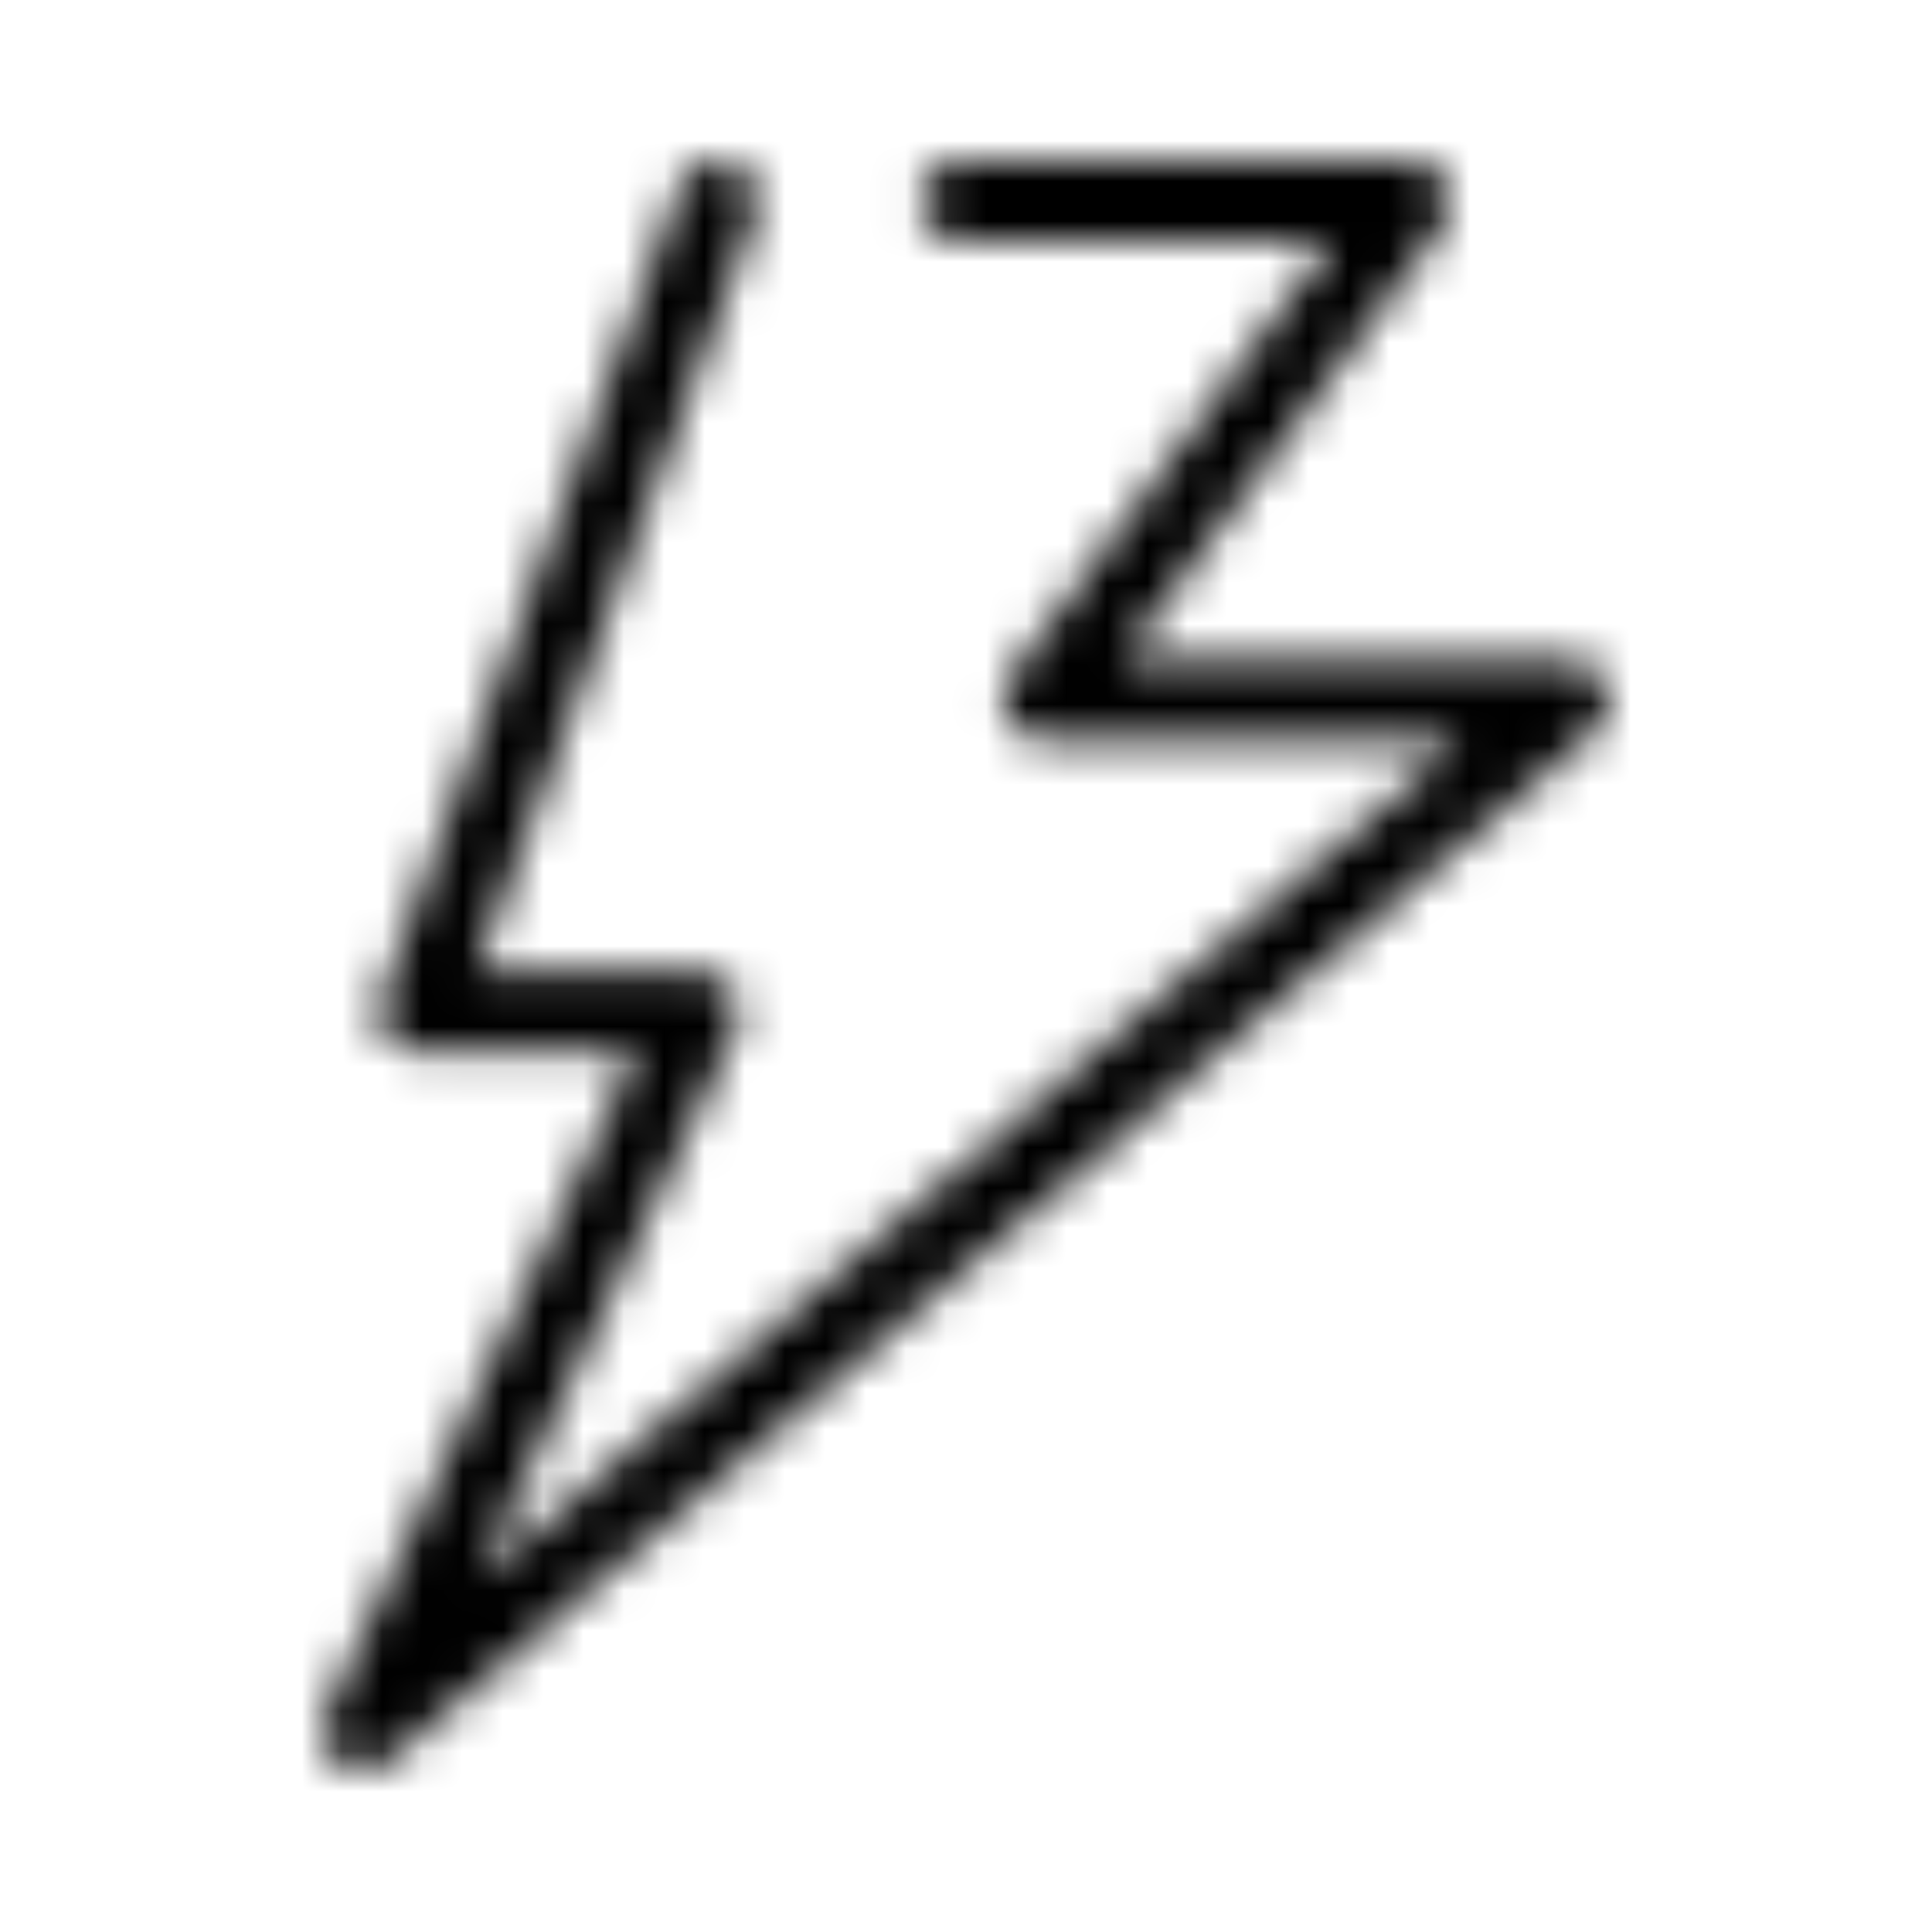 <?xml version="1.0" encoding="UTF-8"?>
<svg class="customer-ui__icon" width="48px" height="48px" fill="#000000" viewBox="0 0 48 48" version="1.1" xmlns="http://www.w3.org/2000/svg" xmlns:xlink="http://www.w3.org/1999/xlink">
    <title>Energy</title>
    <defs>
        <path d="M8.394,43.795 C8.019,43.509 7.895,43.001 8.095,42.575 L15.808,26.146 L10.4,26.146 C10.073,26.146 9.767,25.986 9.58,25.718 C9.393,25.45 9.349,25.107 9.462,24.8 L16.895,4.654 C17.086,4.136 17.662,3.87 18.179,4.062 C18.697,4.253 18.962,4.828 18.771,5.346 L11.835,24.146 L17.382,24.146 C17.725,24.146 18.043,24.321 18.227,24.61 C18.41,24.898 18.433,25.261 18.288,25.571 L11.874,39.232 L36.288,18.391 L25.912,18.391 C25.535,18.391 25.189,18.179 25.02,17.842 C24.85,17.505 24.883,17.102 25.107,16.798 L33.062,6 L23.885,6 C23.333,6 22.885,5.552 22.885,5 C22.885,4.448 23.333,4 23.885,4 L35.041,4 C35.418,4 35.764,4.212 35.934,4.549 C36.104,4.886 36.07,5.29 35.846,5.593 L27.891,16.391 L39,16.391 C39.419,16.391 39.793,16.652 39.938,17.045 C40.083,17.438 39.968,17.88 39.649,18.152 L9.649,43.761 C9.463,43.92 9.231,44 9,44 C8.787,44 8.573,43.932 8.394,43.795 Z" id="path-1"></path>
    </defs>
    <g id="Icons-/-48x48-/-Services--/-Electricity" stroke="none" stroke-width="1" fill-rule="evenodd">
        <mask id="mask-2" fill="white">
            <use xlink:href="#path-1"></use>
        </mask>
        <g id="Mask"></g>
        <rect id="color" fill="inherit" mask="url(#mask-2)" x="0" y="0" width="48" height="48"></rect>
    </g>
</svg>